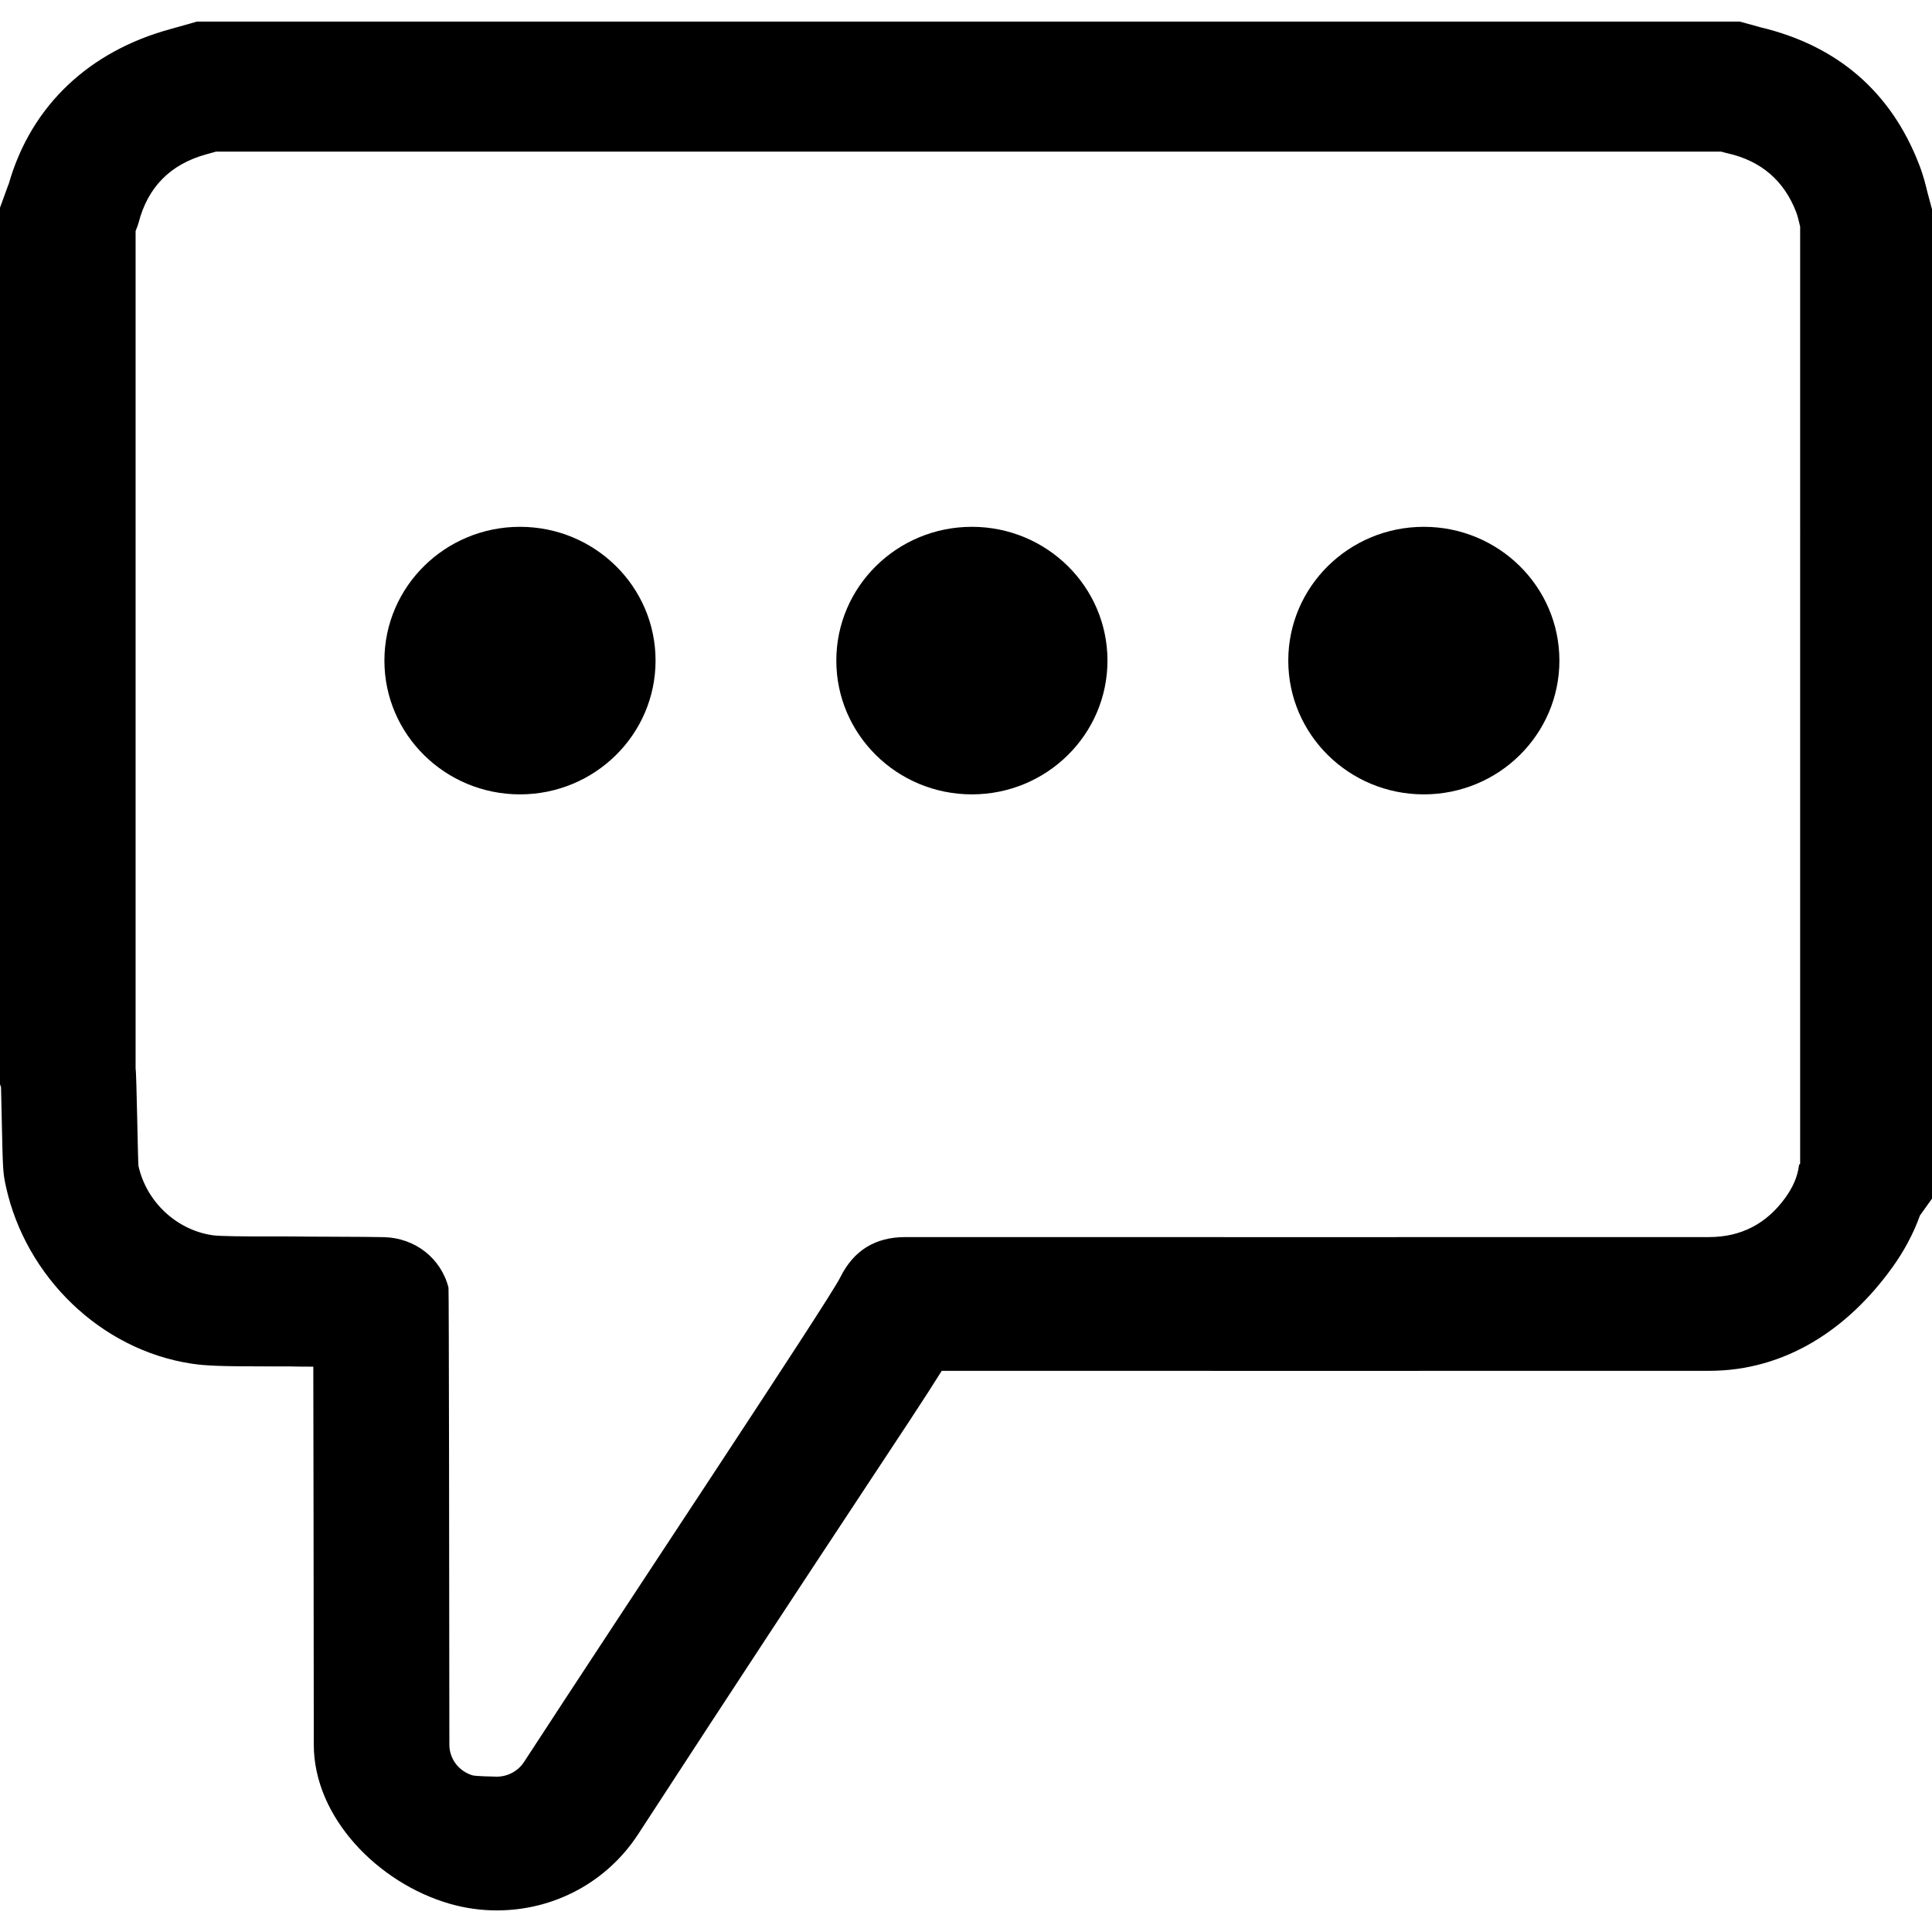<?xml version="1.0" encoding="iso-8859-1"?>
<!-- Generator: Adobe Illustrator 16.0.0, SVG Export Plug-In . SVG Version: 6.00 Build 0)  -->
<!DOCTYPE svg PUBLIC "-//W3C//DTD SVG 1.1//EN" "http://www.w3.org/Graphics/SVG/1.1/DTD/svg11.dtd">
<svg version="1.1" id="Capa_1" xmlns="http://www.w3.org/2000/svg" xmlns:xlink="http://www.w3.org/1999/xlink" x="0px" y="0px"
	 width="75.257px" height="75.256px" viewBox="0 0 75.257 75.256" style="enable-background:new 0 0 75.257 75.256;"
	 xml:space="preserve">
<g>
	<g id="_x31__x5F_2">
		<g>
			<path d="M55.462,20.521c-2.917,0-5.28,2.333-5.28,5.211c0,2.877,2.363,5.211,5.28,5.211c2.916,0,5.281-2.334,5.281-5.211
				C60.743,22.854,58.378,20.521,55.462,20.521z M37.858,20.521c-2.917,0-5.281,2.333-5.281,5.211c0,2.877,2.364,5.211,5.281,5.211
				c2.917,0,5.281-2.334,5.281-5.211C43.139,22.854,40.775,20.521,37.858,20.521z M20.255,20.521c-2.916,0-5.281,2.333-5.281,5.211
				c0,2.877,2.365,5.211,5.281,5.211c2.917,0,5.281-2.334,5.281-5.211C25.537,22.854,23.173,20.521,20.255,20.521z M75.08,7.494
				c-0.059-0.245-0.148-0.631-0.321-1.075c-1.093-2.844-3.196-4.649-6.194-5.358l-0.108-0.032L67.764,0.84H7.675L6.964,1.042
				L6.837,1.076l-0.21,0.06C3.501,1.992,1.223,4.084,0.344,7.152L0.311,7.235L0,8.09v34.148l0.04,0.11
				c0.01,0.386,0.02,0.878,0.03,1.339c0.041,1.892,0.044,2.004,0.164,2.545c0.771,3.493,3.678,6.348,7.232,6.887
				c0.553,0.084,1.195,0.106,2.862,0.106h0.678l0.286,0.001c0.246,0.006,0.246,0.008,0.912,0.01
				c0.007,3.037,0.013,8.028,0.019,14.726c0.002,2.847,2.521,5.394,5.291,6.194c0.598,0.172,1.216,0.26,1.838,0.26
				c2.239,0,4.296-1.109,5.506-2.969c7.789-11.967,10.689-16.213,11.825-18.049l14.396,0.002l15.494-0.002
				c2.965,0,5.405-1.619,7.136-4.025c0.466-0.646,0.826-1.326,1.079-2.027l0.469-0.656V8.15L75.08,7.494z M70.121,45.327
				c-0.016,0.022-0.042,0.041-0.045,0.064c-0.057,0.471-0.258,0.883-0.529,1.26c-0.725,1.008-1.715,1.537-2.977,1.537
				c-5.407,0-10.084,0.002-15.492,0.002c-5.271,0-10.541-0.002-15.811-0.002c-1.184,0-2.02,0.526-2.539,1.575
				c-0.445,0.897-8.299,12.699-12.314,18.869c-0.237,0.364-0.642,0.574-1.063,0.574c-0.118,0-0.821-0.017-0.938-0.05
				c-0.538-0.156-0.909-0.643-0.909-1.195c-0.005-6.457-0.016-17.73-0.034-17.805c-0.291-1.143-1.301-1.934-2.509-1.965
				c-0.626-0.018-2.942-0.015-3.567-0.027c-0.081-0.001-0.216-0.001-0.387-0.001h-0.678c-0.802,0-1.78-0.005-2.06-0.048
				c-1.417-0.213-2.571-1.32-2.875-2.698c-0.023-0.109-0.074-3.685-0.112-3.79V8.999C5.32,8.895,5.367,8.792,5.395,8.687
				C5.754,7.292,6.632,6.397,8.04,6.01c0.125-0.033,0.25-0.069,0.375-0.104h58.63c0.081,0.022,0.162,0.047,0.244,0.064
				c1.307,0.296,2.204,1.06,2.679,2.297c0.07,0.18,0.103,0.374,0.153,0.561V45.327z"/>
		</g>
	</g>
</g>
<g>
</g>
<g>
</g>
<g>
</g>
<g>
</g>
<g>
</g>
<g>
</g>
<g>
</g>
<g>
</g>
<g>
</g>
<g>
</g>
<g>
</g>
<g>
</g>
<g>
</g>
<g>
</g>
<g>
</g>
</svg>
